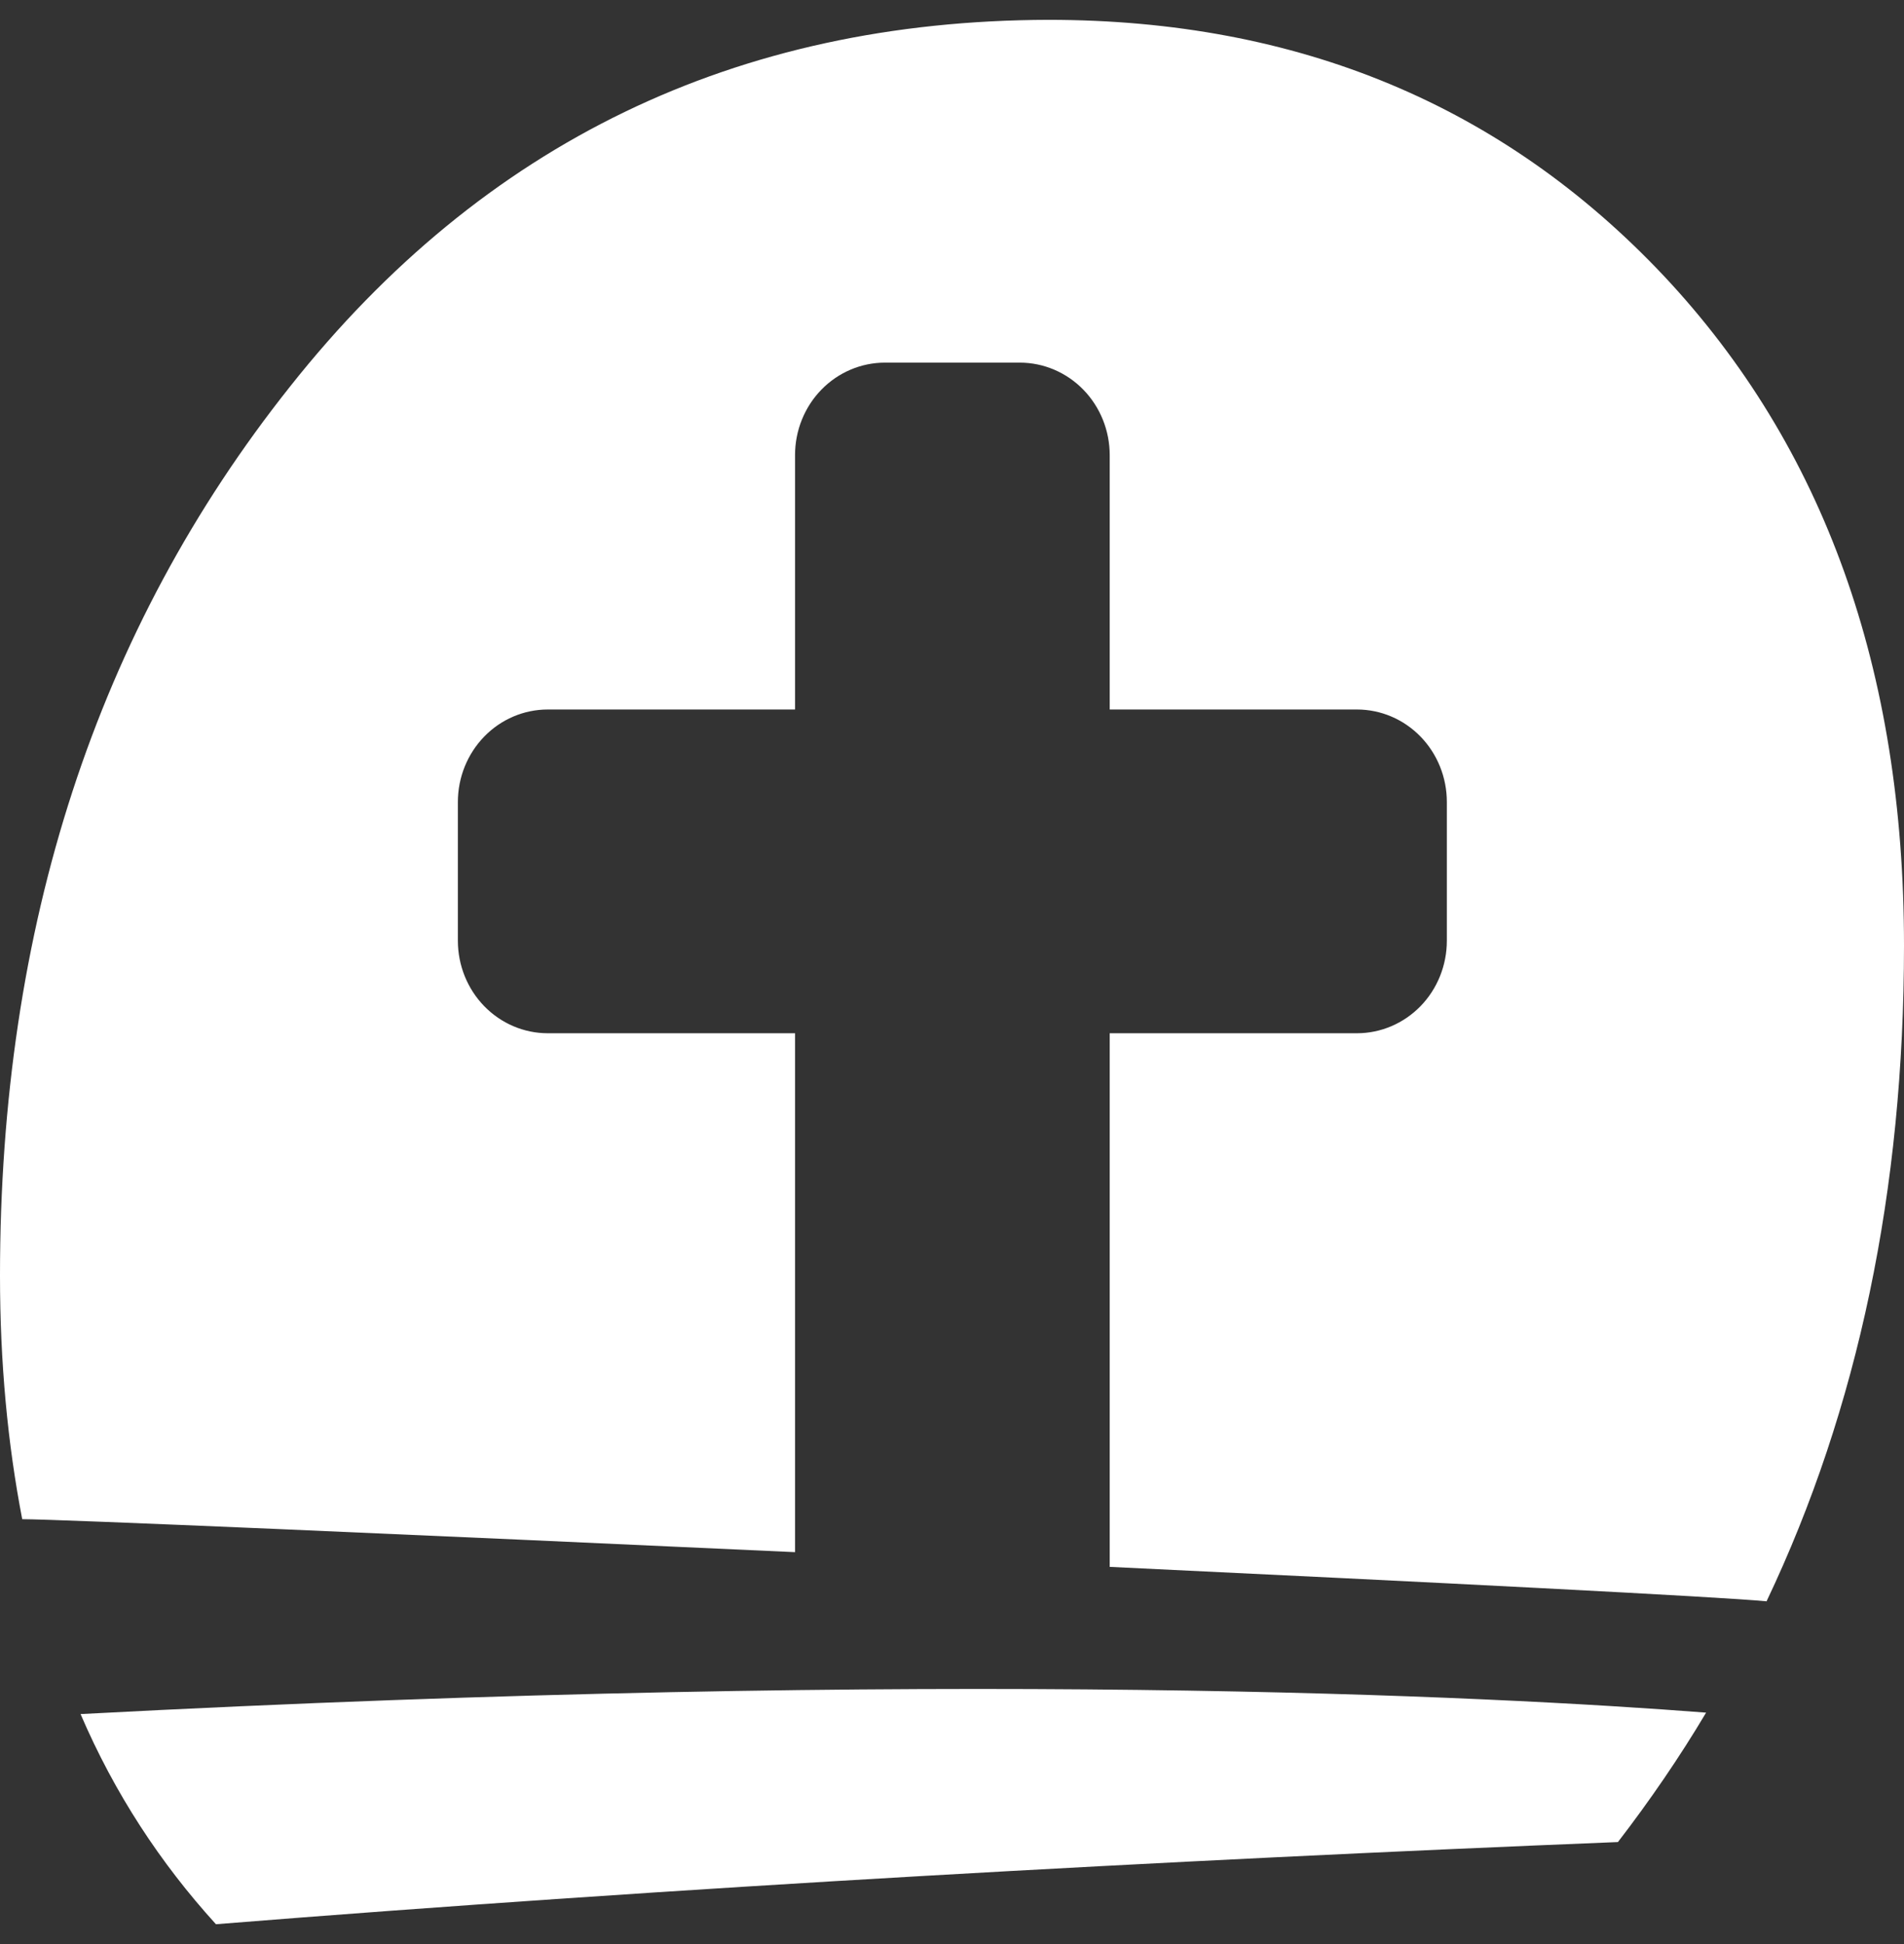 <svg width="48" height="49" viewBox="0 0 48 49" fill="none" xmlns="http://www.w3.org/2000/svg">
<rect x="0" y="0" width="48" height="49" fill="#333333" stroke="none"/>
<path fill-rule="evenodd" clip-rule="evenodd" d="M44.535 40.361L44.534 40.362H44.551L44.535 40.361ZM20.043 39.122C10.422 38.679 1.455 38.291 0.56 38.291C0.193 36.386 0 34.351 0 32.152C0 23.355 2.433 15.877 7.317 9.737C12.184 3.597 18.556 0.518 26.433 0.5C32.735 0.5 37.899 2.663 41.943 6.951C45.987 11.258 48 16.885 48 23.831C48 29.988 46.845 35.505 44.535 40.361C43.355 40.247 36.193 39.884 27.975 39.493C27.976 39.478 27.976 39.464 27.976 39.449V26.043H34.209C34.81 26.043 35.386 25.797 35.812 25.36C36.237 24.923 36.475 24.33 36.475 23.711V20.214C36.475 19.596 36.237 19.003 35.812 18.566C35.386 18.128 34.81 17.883 34.209 17.883H27.976V11.471C27.976 10.853 27.737 10.26 27.312 9.823C26.887 9.386 26.31 9.14 25.709 9.14H22.309C21.708 9.14 21.131 9.386 20.706 9.823C20.281 10.26 20.043 10.853 20.043 11.471V17.883H13.809C13.208 17.883 12.632 18.128 12.207 18.566C11.782 19.003 11.543 19.596 11.543 20.214V23.711C11.543 24.33 11.782 24.923 12.207 25.36C12.632 25.797 13.208 26.043 13.809 26.043H20.043V39.122ZM40.788 46.429C29.444 46.887 17.103 47.565 5.444 48.5C4.044 46.961 2.888 45.201 2.031 43.203C23.913 42.049 37.567 42.745 43.011 43.167C42.346 44.285 41.593 45.384 40.788 46.429Z" fill="white"/>
</svg>
